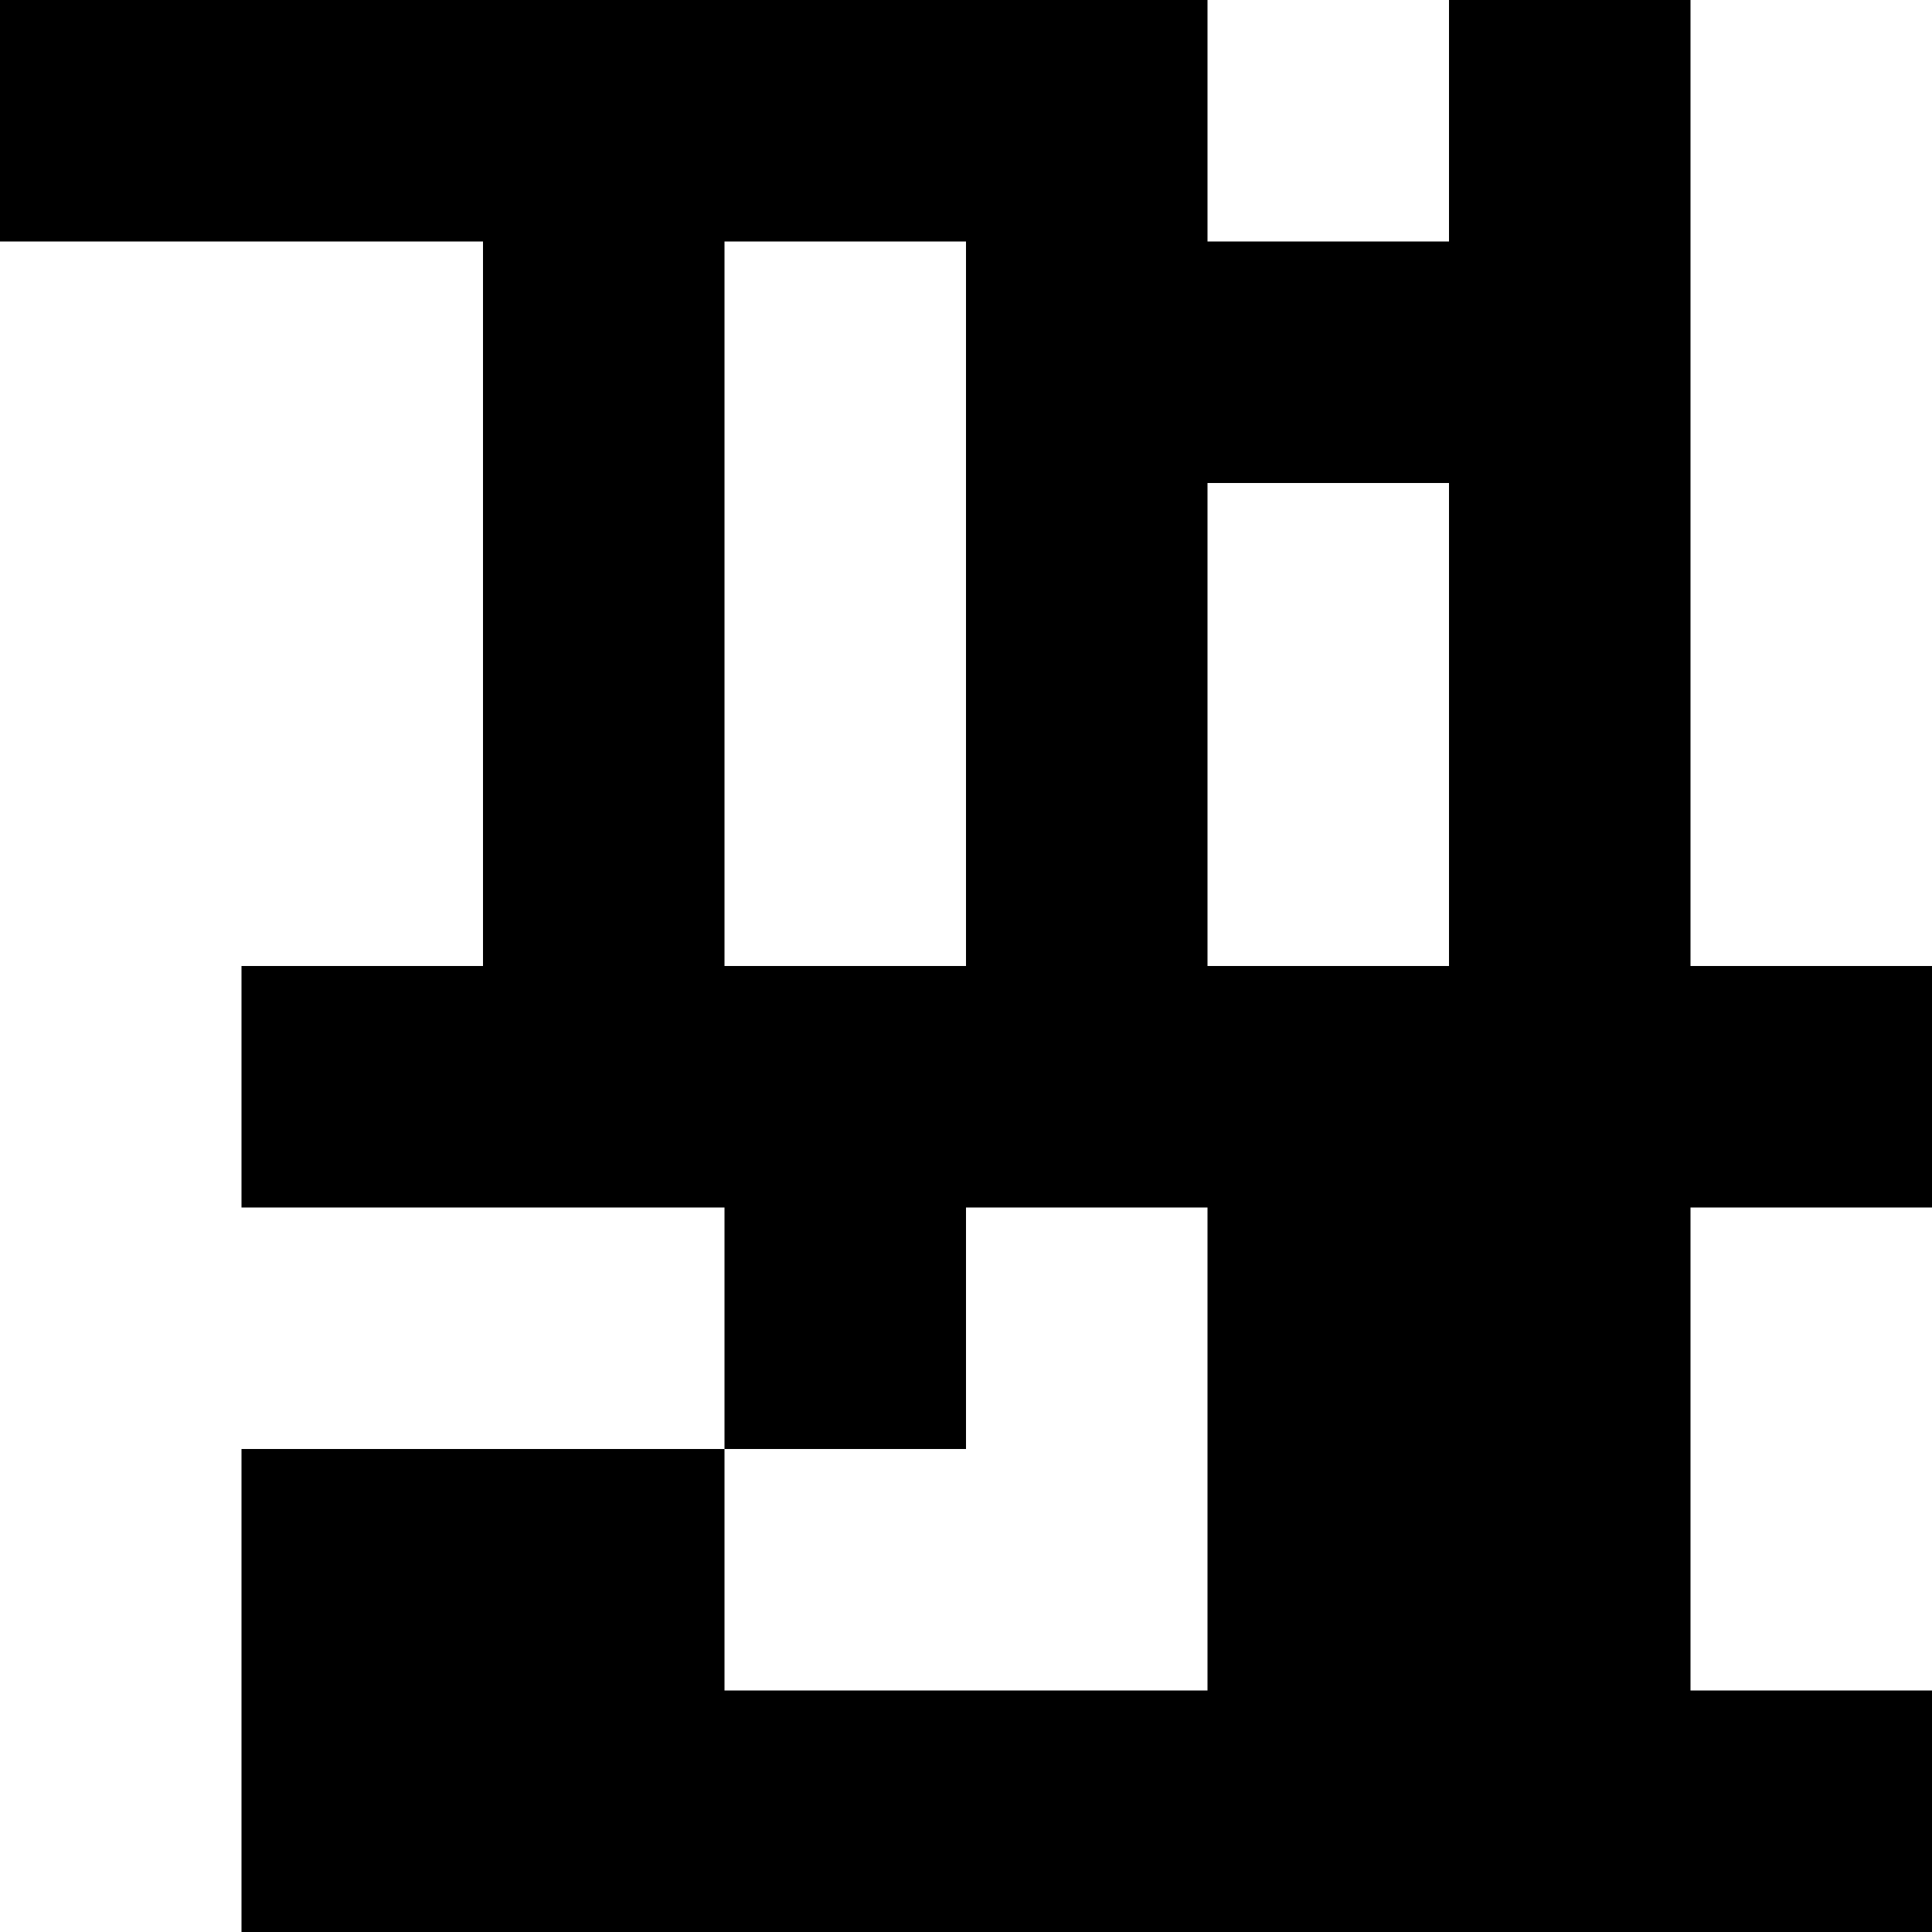 <svg viewBox="0 0 8 8" xmlns="http://www.w3.org/2000/svg"><path d="M0 0h1v1H0zM1 0h1v1H1zM2 0h1v1H2zM3 0h1v1H3zM4 0h1v1H4zM2 1h1v1H2zM4 1h1v1H4zM2 2h1v1H2zM4 2h1v1H4zM2 3h1v1H2zM4 3h1v1H4zM6 0h1v1H6zM5 1h1v1H5zM6 1h1v1H6zM6 2h1v1H6zM6 3h1v1H6zM1 4h1v1H1zM2 4h1v1H2zM3 4h1v1H3zM4 4h1v1H4zM5 4h1v1H5zM6 4h1v1H6zM7 4h1v1H7zM3 5h1v1H3zM5 5h1v1H5zM6 5h1v1H6zM1 6h1v1H1zM2 6h1v1H2zM5 6h1v1H5zM6 6h1v1H6zM1 7h1v1H1zM2 7h1v1H2zM3 7h1v1H3zM4 7h1v1H4zM5 7h1v1H5zM6 7h1v1H6zM7 7h1v1H7z"/></svg>